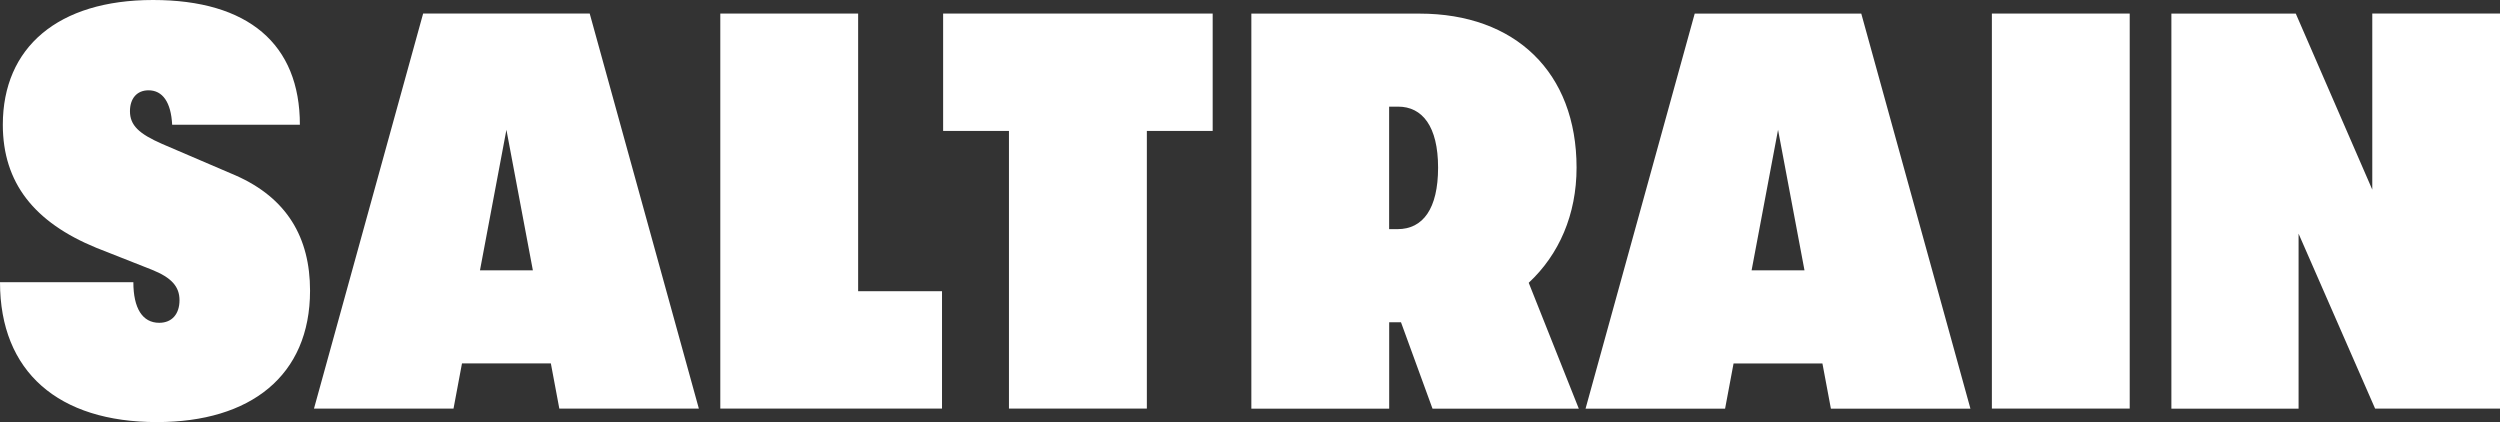 <svg width="1232" height="208" viewBox="0 0 1232 208" fill="none" xmlns="http://www.w3.org/2000/svg">
<rect x="0" y="0" width="1232" height="208" fill="#333333" stroke="none"/>
<g clip-path="url(#clip0_204_961)">
<path d="M0 139.064H65.722C65.722 151.846 70.153 159.079 78.466 159.079C84.839 159.079 88.459 154.635 88.459 147.953C88.459 141.272 84.578 136.827 74.875 132.934L47.416 122.098C16.916 109.578 1.39 90.114 1.39 61.47C1.39 23.356 28.56 0 75.425 0C122.29 0 147.78 21.701 147.78 61.47H84.839C84.288 50.344 80.117 44.505 73.195 44.505C67.373 44.505 64.042 48.659 64.042 54.789C64.042 61.761 68.473 65.915 79.857 70.912L116.179 86.483C141.407 97.609 152.791 117.073 152.791 143.218C152.791 185.225 123.391 208 77.366 208C28.82 208.029 0 183.278 0 139.064Z" fill="white"/>
<path d="M227.665 179.095L223.494 201.348H154.731L208.52 6.682H290.607L344.395 201.348H275.632L271.461 179.095H227.665ZM249.563 63.969L236.529 133.225H262.597L249.563 63.969Z" fill="white"/>
<path d="M422.89 6.682V143.508H464.223V201.348H354.967V6.682H422.89Z" fill="white"/>
<path d="M464.773 64.521V6.682H597.607V64.521H565.166V201.348H497.214V64.521H464.773Z" fill="white"/>
<path d="M684.589 158.818V201.377H616.666V6.711H699.564C746.719 6.711 776.93 35.645 776.93 82.619C776.93 105.714 768.327 125.439 753.352 139.354L778.031 201.377H705.937L690.411 158.818H684.589ZM684.589 112.919H688.731C701.215 112.919 708.688 102.896 708.688 82.59C708.688 62.284 700.926 52.552 688.992 52.552H684.56V112.919H684.589Z" fill="white"/>
<path d="M854.296 179.124L850.125 201.377H781.362L835.15 6.711H917.237L971.025 201.377H902.262L898.091 179.124H854.296ZM876.222 63.969L863.188 133.225H889.256L876.222 63.969Z" fill="white"/>
<path d="M1049.52 6.682V201.348H981.597V6.682H1049.52Z" fill="white"/>
<path d="M1131.35 6.682L1169.06 93.455V6.682H1232V201.348H1170.45L1132.74 115.155V201.377H1070.06V6.711H1131.35V6.682Z" fill="white"/>
</g>
<defs>
<clipPath id="clip0_204_961">
<rect width="1232" height="208" fill="white"/>
</clipPath>
</defs>
</svg>
